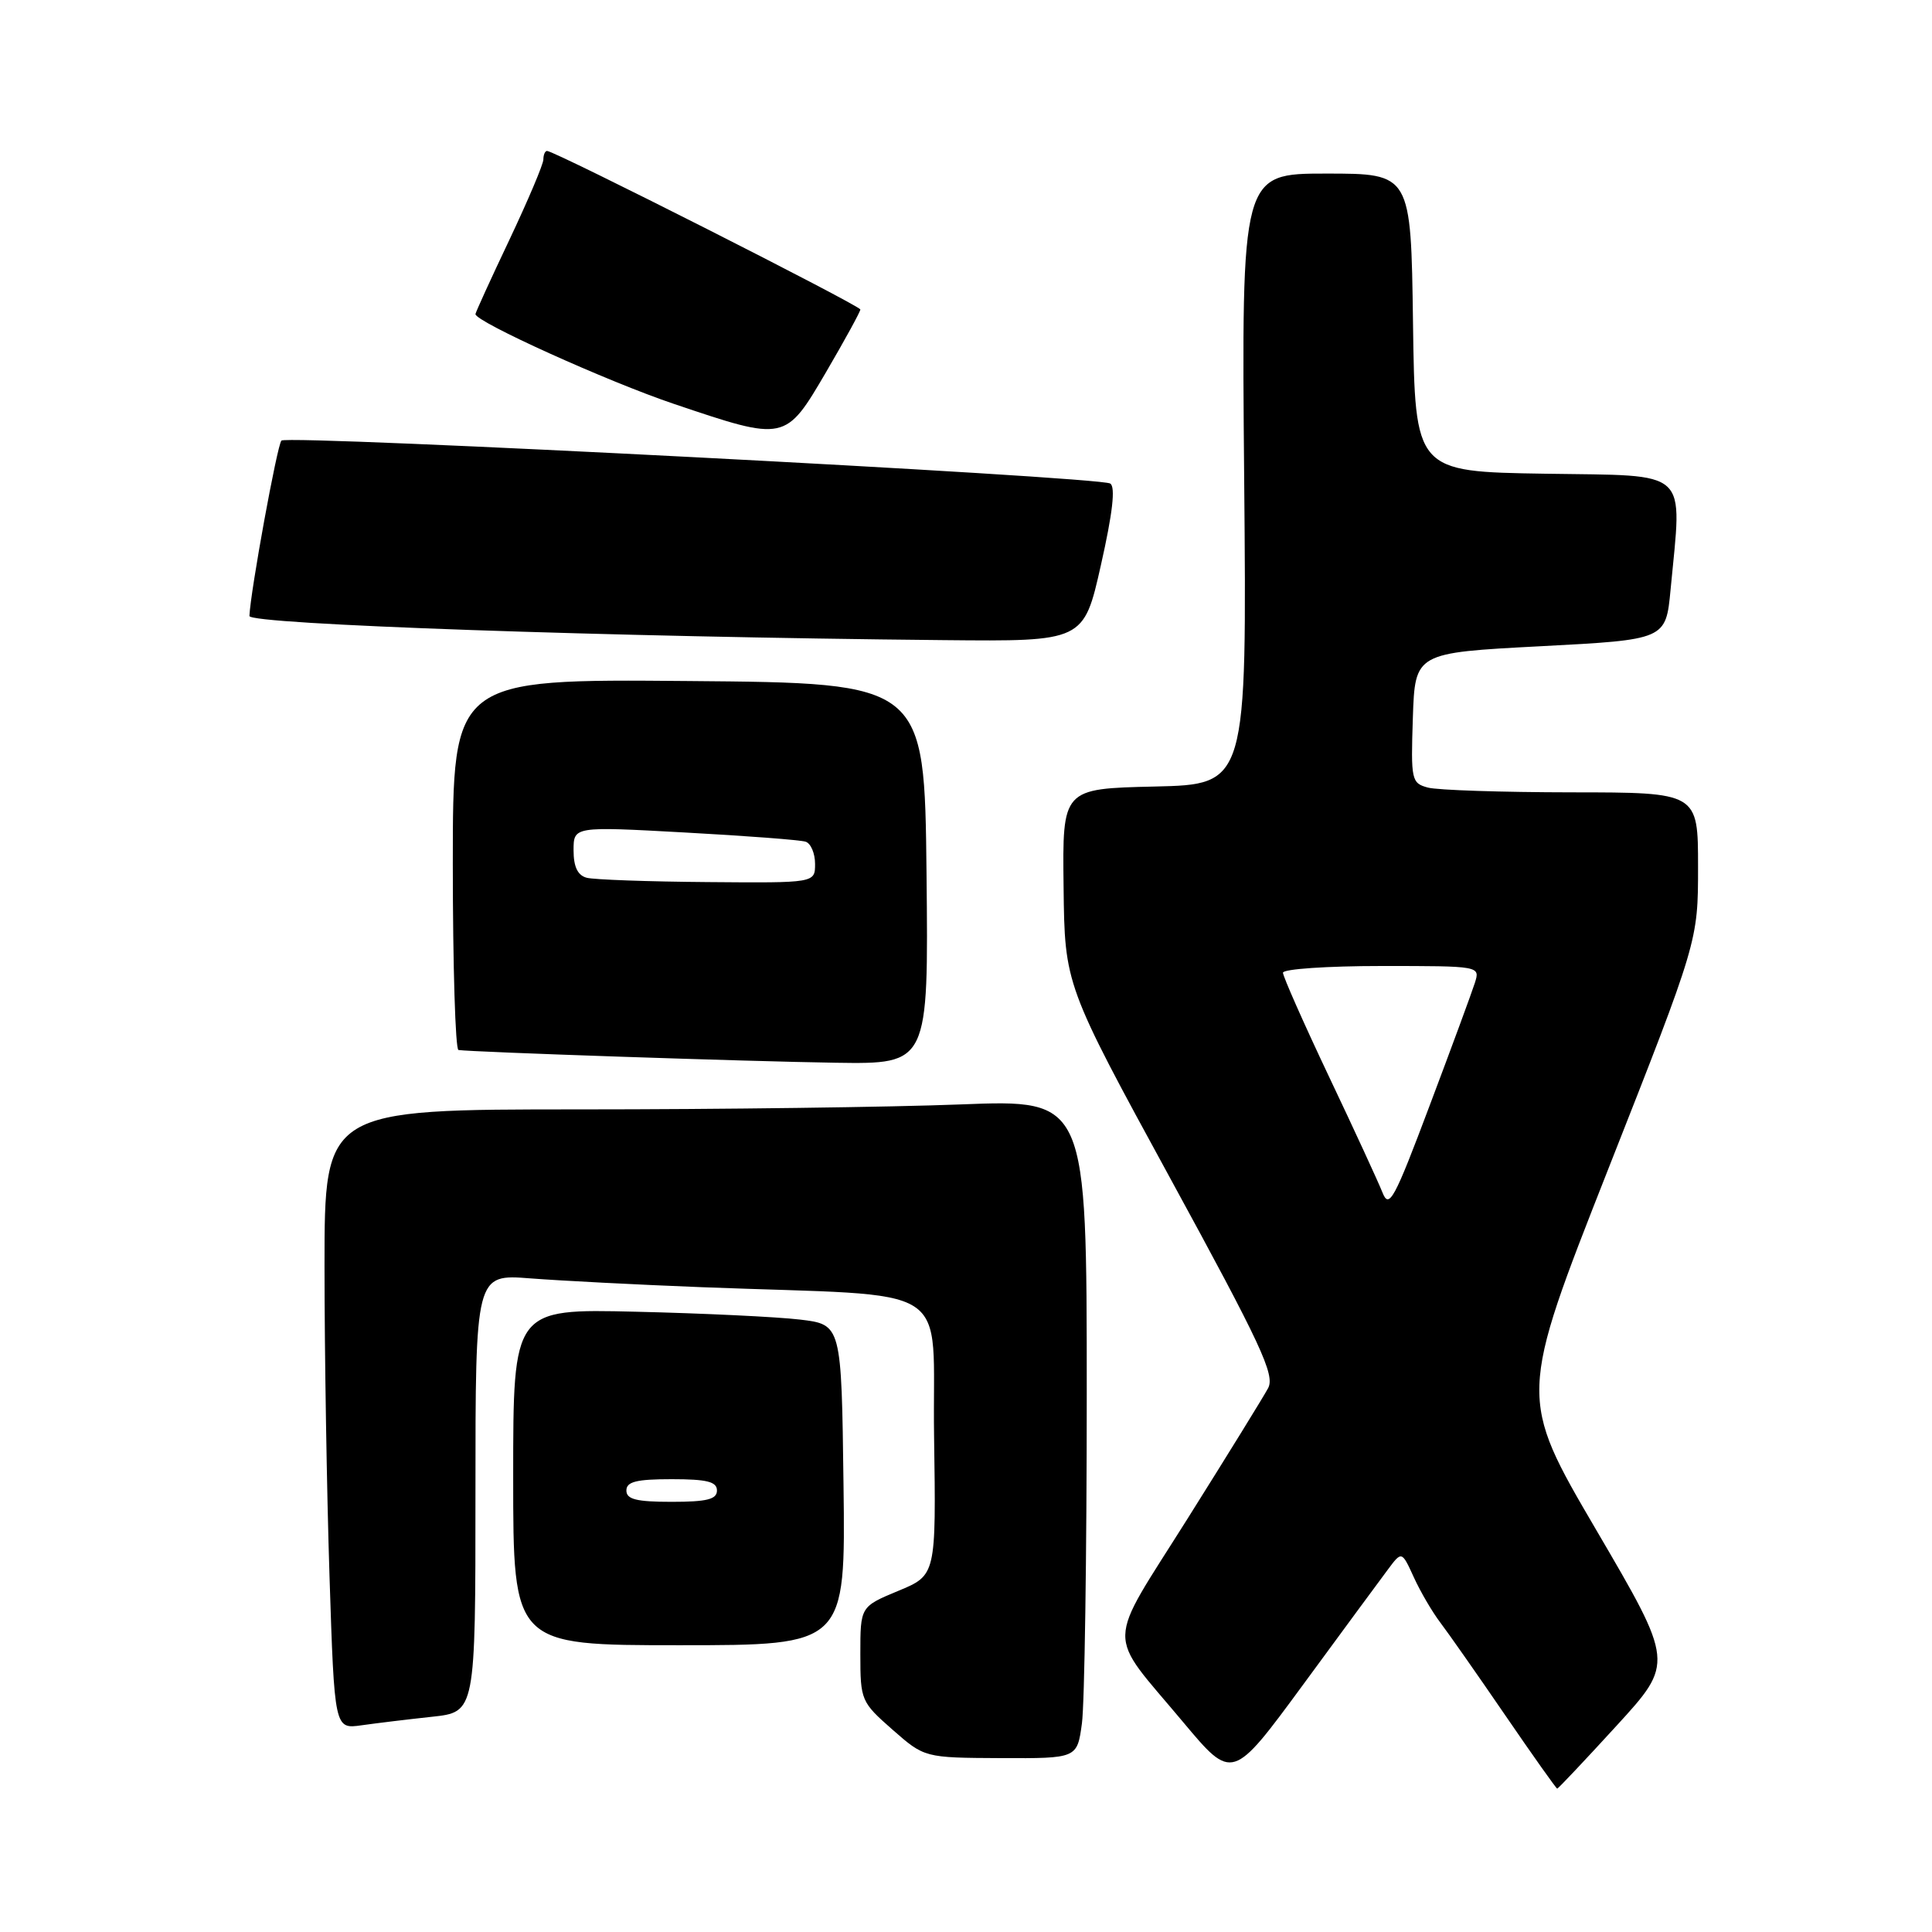 <?xml version="1.0" encoding="UTF-8" standalone="no"?>
<!DOCTYPE svg PUBLIC "-//W3C//DTD SVG 1.1//EN" "http://www.w3.org/Graphics/SVG/1.1/DTD/svg11.dtd" >
<svg xmlns="http://www.w3.org/2000/svg" xmlns:xlink="http://www.w3.org/1999/xlink" version="1.1" viewBox="0 0 256 256">
 <g >
 <path fill="currentColor"
d=" M 214.20 228.67 C 221.82 220.34 221.82 220.34 211.51 202.73 C 201.20 185.12 201.20 185.12 213.10 154.91 C 225.00 124.71 225.00 124.71 225.00 114.86 C 225.00 105.00 225.00 105.00 208.25 104.99 C 199.04 104.98 190.47 104.70 189.21 104.36 C 187.02 103.77 186.94 103.38 187.21 95.12 C 187.50 86.50 187.50 86.50 204.12 85.63 C 220.73 84.76 220.73 84.76 221.36 78.13 C 222.89 61.89 224.18 63.08 204.75 62.77 C 187.50 62.50 187.50 62.50 187.23 42.75 C 186.96 23.00 186.96 23.00 175.73 23.00 C 164.50 23.00 164.50 23.00 164.86 63.47 C 165.22 103.94 165.22 103.94 152.99 104.22 C 140.77 104.50 140.77 104.50 140.93 117.50 C 141.08 130.50 141.08 130.50 155.10 156.20 C 167.10 178.19 168.97 182.19 168.03 183.94 C 167.43 185.06 162.63 192.84 157.37 201.21 C 146.42 218.63 146.48 215.88 156.79 228.21 C 163.30 235.98 163.30 235.98 172.66 223.24 C 177.80 216.23 182.85 209.38 183.88 208.00 C 185.74 205.50 185.74 205.50 187.34 209.00 C 188.22 210.93 189.80 213.62 190.85 215.00 C 191.90 216.38 195.76 221.89 199.43 227.25 C 203.10 232.61 206.21 237.00 206.34 237.00 C 206.47 237.00 210.01 233.25 214.20 228.67 Z  M 143.36 228.36 C 143.71 225.81 144.00 206.16 144.00 184.70 C 144.00 145.69 144.00 145.69 127.34 146.34 C 118.18 146.70 95.45 147.00 76.84 147.00 C 43.00 147.00 43.00 147.00 43.00 167.75 C 43.00 179.16 43.30 197.64 43.66 208.81 C 44.32 229.12 44.32 229.12 47.91 228.61 C 49.88 228.33 54.09 227.82 57.25 227.48 C 63.00 226.86 63.00 226.86 63.00 197.84 C 63.00 168.83 63.00 168.83 70.25 169.39 C 74.24 169.70 84.47 170.23 93.00 170.56 C 127.28 171.89 123.46 169.44 123.77 190.32 C 124.04 208.72 124.04 208.72 119.02 210.80 C 114.00 212.89 114.00 212.89 114.00 219.17 C 114.00 225.30 114.10 225.53 118.25 229.18 C 122.50 232.91 122.50 232.91 132.61 232.96 C 142.73 233.00 142.73 233.00 143.36 228.36 Z  M 111.77 196.75 C 111.50 175.51 111.50 175.51 106.00 174.85 C 102.97 174.49 93.19 174.02 84.25 173.81 C 68.00 173.42 68.00 173.42 68.00 195.71 C 68.00 218.00 68.00 218.00 90.02 218.00 C 112.04 218.00 112.04 218.00 111.77 196.75 Z  M 122.77 115.75 C 122.50 90.50 122.50 90.50 91.25 90.24 C 60.00 89.97 60.00 89.97 60.00 114.49 C 60.00 127.97 60.34 139.06 60.75 139.13 C 62.38 139.40 99.20 140.65 110.77 140.82 C 123.03 141.00 123.03 141.00 122.77 115.75 Z  M 145.88 74.86 C 147.43 67.99 147.83 64.51 147.11 64.07 C 145.63 63.15 38.08 57.58 37.29 58.38 C 36.73 58.94 33.18 78.39 33.05 81.62 C 33.00 82.74 80.82 84.40 125.05 84.82 C 143.60 85.00 143.60 85.00 145.88 74.86 Z  M 109.48 49.27 C 111.96 45.02 114.00 41.30 114.00 41.01 C 114.00 40.50 73.50 20.00 72.49 20.00 C 72.22 20.00 72.00 20.51 72.00 21.13 C 72.00 21.76 69.97 26.54 67.50 31.77 C 65.02 36.99 63.00 41.43 63.00 41.62 C 63.00 42.64 80.49 50.55 89.33 53.53 C 104.09 58.51 104.06 58.52 109.48 49.27 Z  M 183.18 158.00 C 182.63 156.62 179.45 149.71 176.09 142.64 C 172.74 135.57 170.00 129.38 170.00 128.89 C 170.00 128.40 175.88 128.00 183.07 128.00 C 196.13 128.00 196.13 128.00 195.43 130.23 C 195.04 131.46 192.35 138.77 189.44 146.48 C 184.72 159.03 184.06 160.24 183.18 158.00 Z  M 83.00 197.50 C 83.00 196.33 84.33 196.00 89.00 196.00 C 93.67 196.00 95.00 196.33 95.00 197.50 C 95.00 198.67 93.67 199.00 89.00 199.00 C 84.33 199.00 83.00 198.67 83.00 197.50 Z  M 77.75 116.31 C 76.55 116.00 76.00 114.86 76.00 112.68 C 76.00 109.50 76.00 109.50 90.75 110.31 C 98.86 110.75 106.06 111.30 106.75 111.53 C 107.44 111.75 108.00 113.08 108.00 114.47 C 108.00 117.00 108.00 117.00 93.75 116.88 C 85.91 116.82 78.71 116.56 77.75 116.31 Z "/>
</g>
</svg>